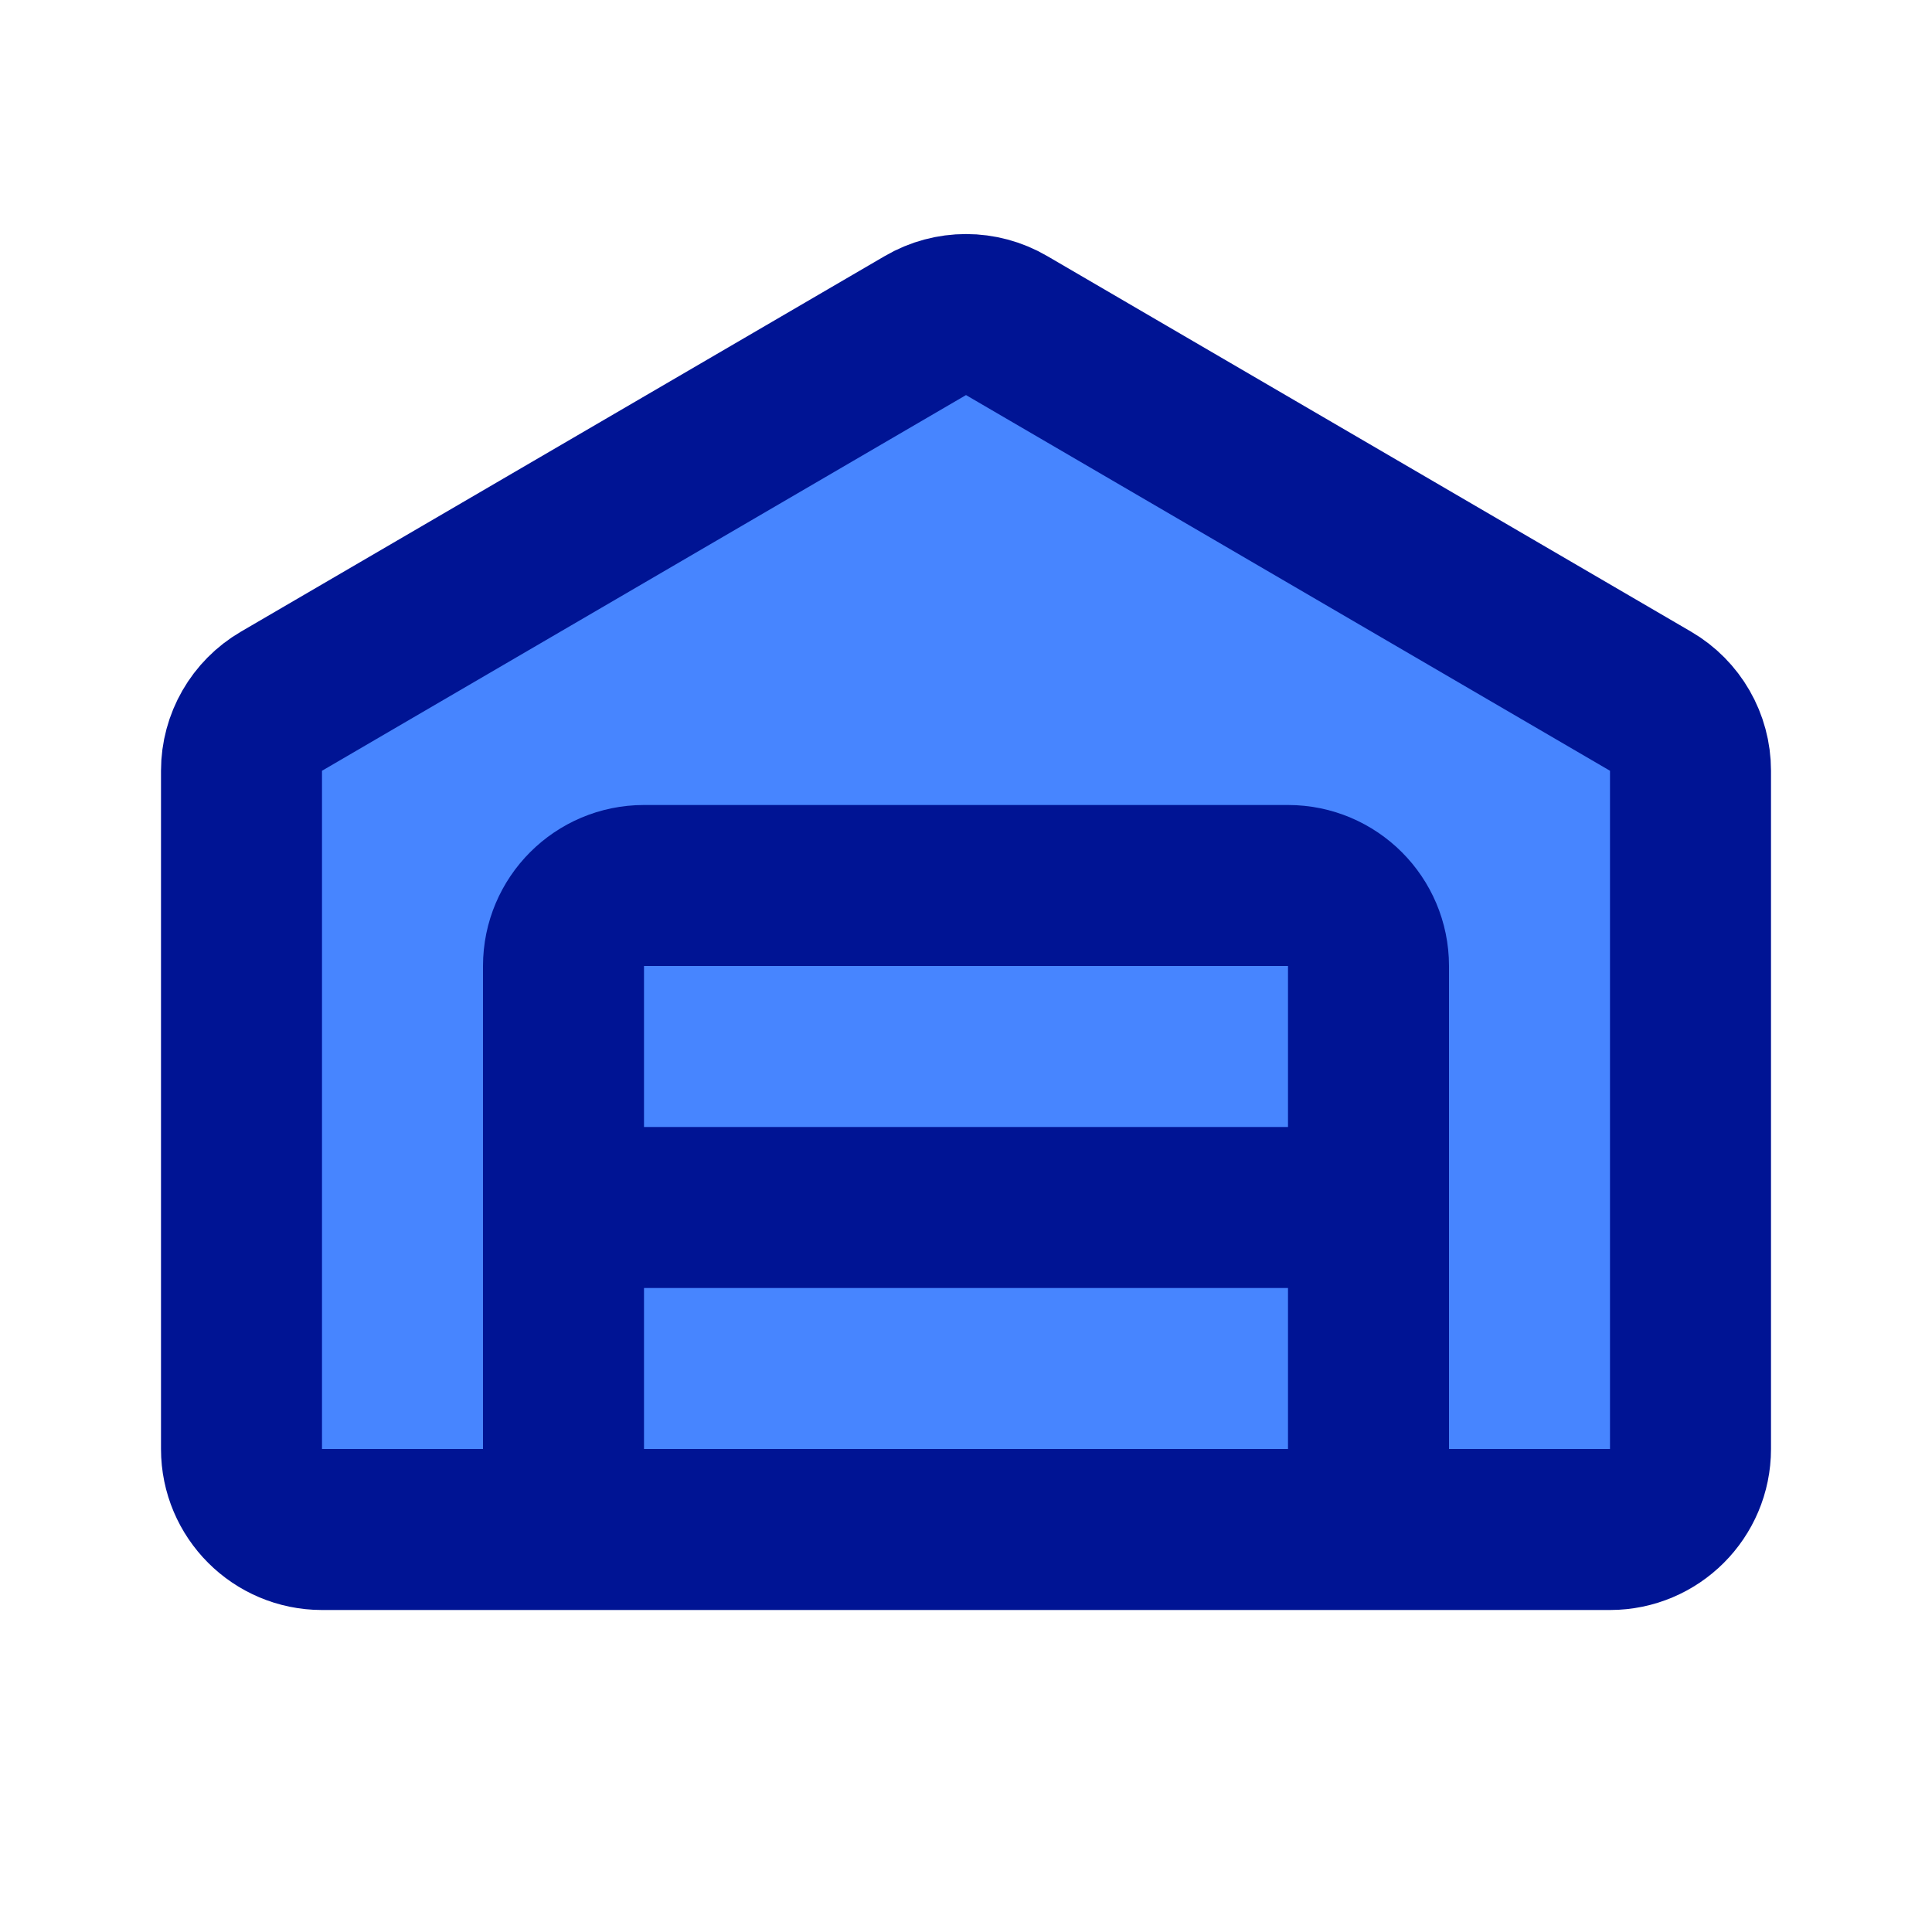 <svg width="150" height="150" viewBox="0 0 24 24" fill="#4785ff" xmlns="http://www.w3.org/2000/svg">
<path d="M7 19V15M17 19V15M7 15H17M7 15V12C7 11.448 7.448 11 8 11H16C16.552 11 17 11.448 17 12V15M3.496 8.711L11.496 4.044C11.807 3.862 12.193 3.862 12.504 4.044L20.504 8.711C20.811 8.89 21 9.219 21 9.574V18C21 18.552 20.552 19 20 19H4C3.448 19 3 18.552 3 18V9.574C3 9.219 3.189 8.89 3.496 8.711Z" stroke="#001494" stroke-width="2" stroke-linecap="square" stroke-linejoin="round"/>
</svg>
